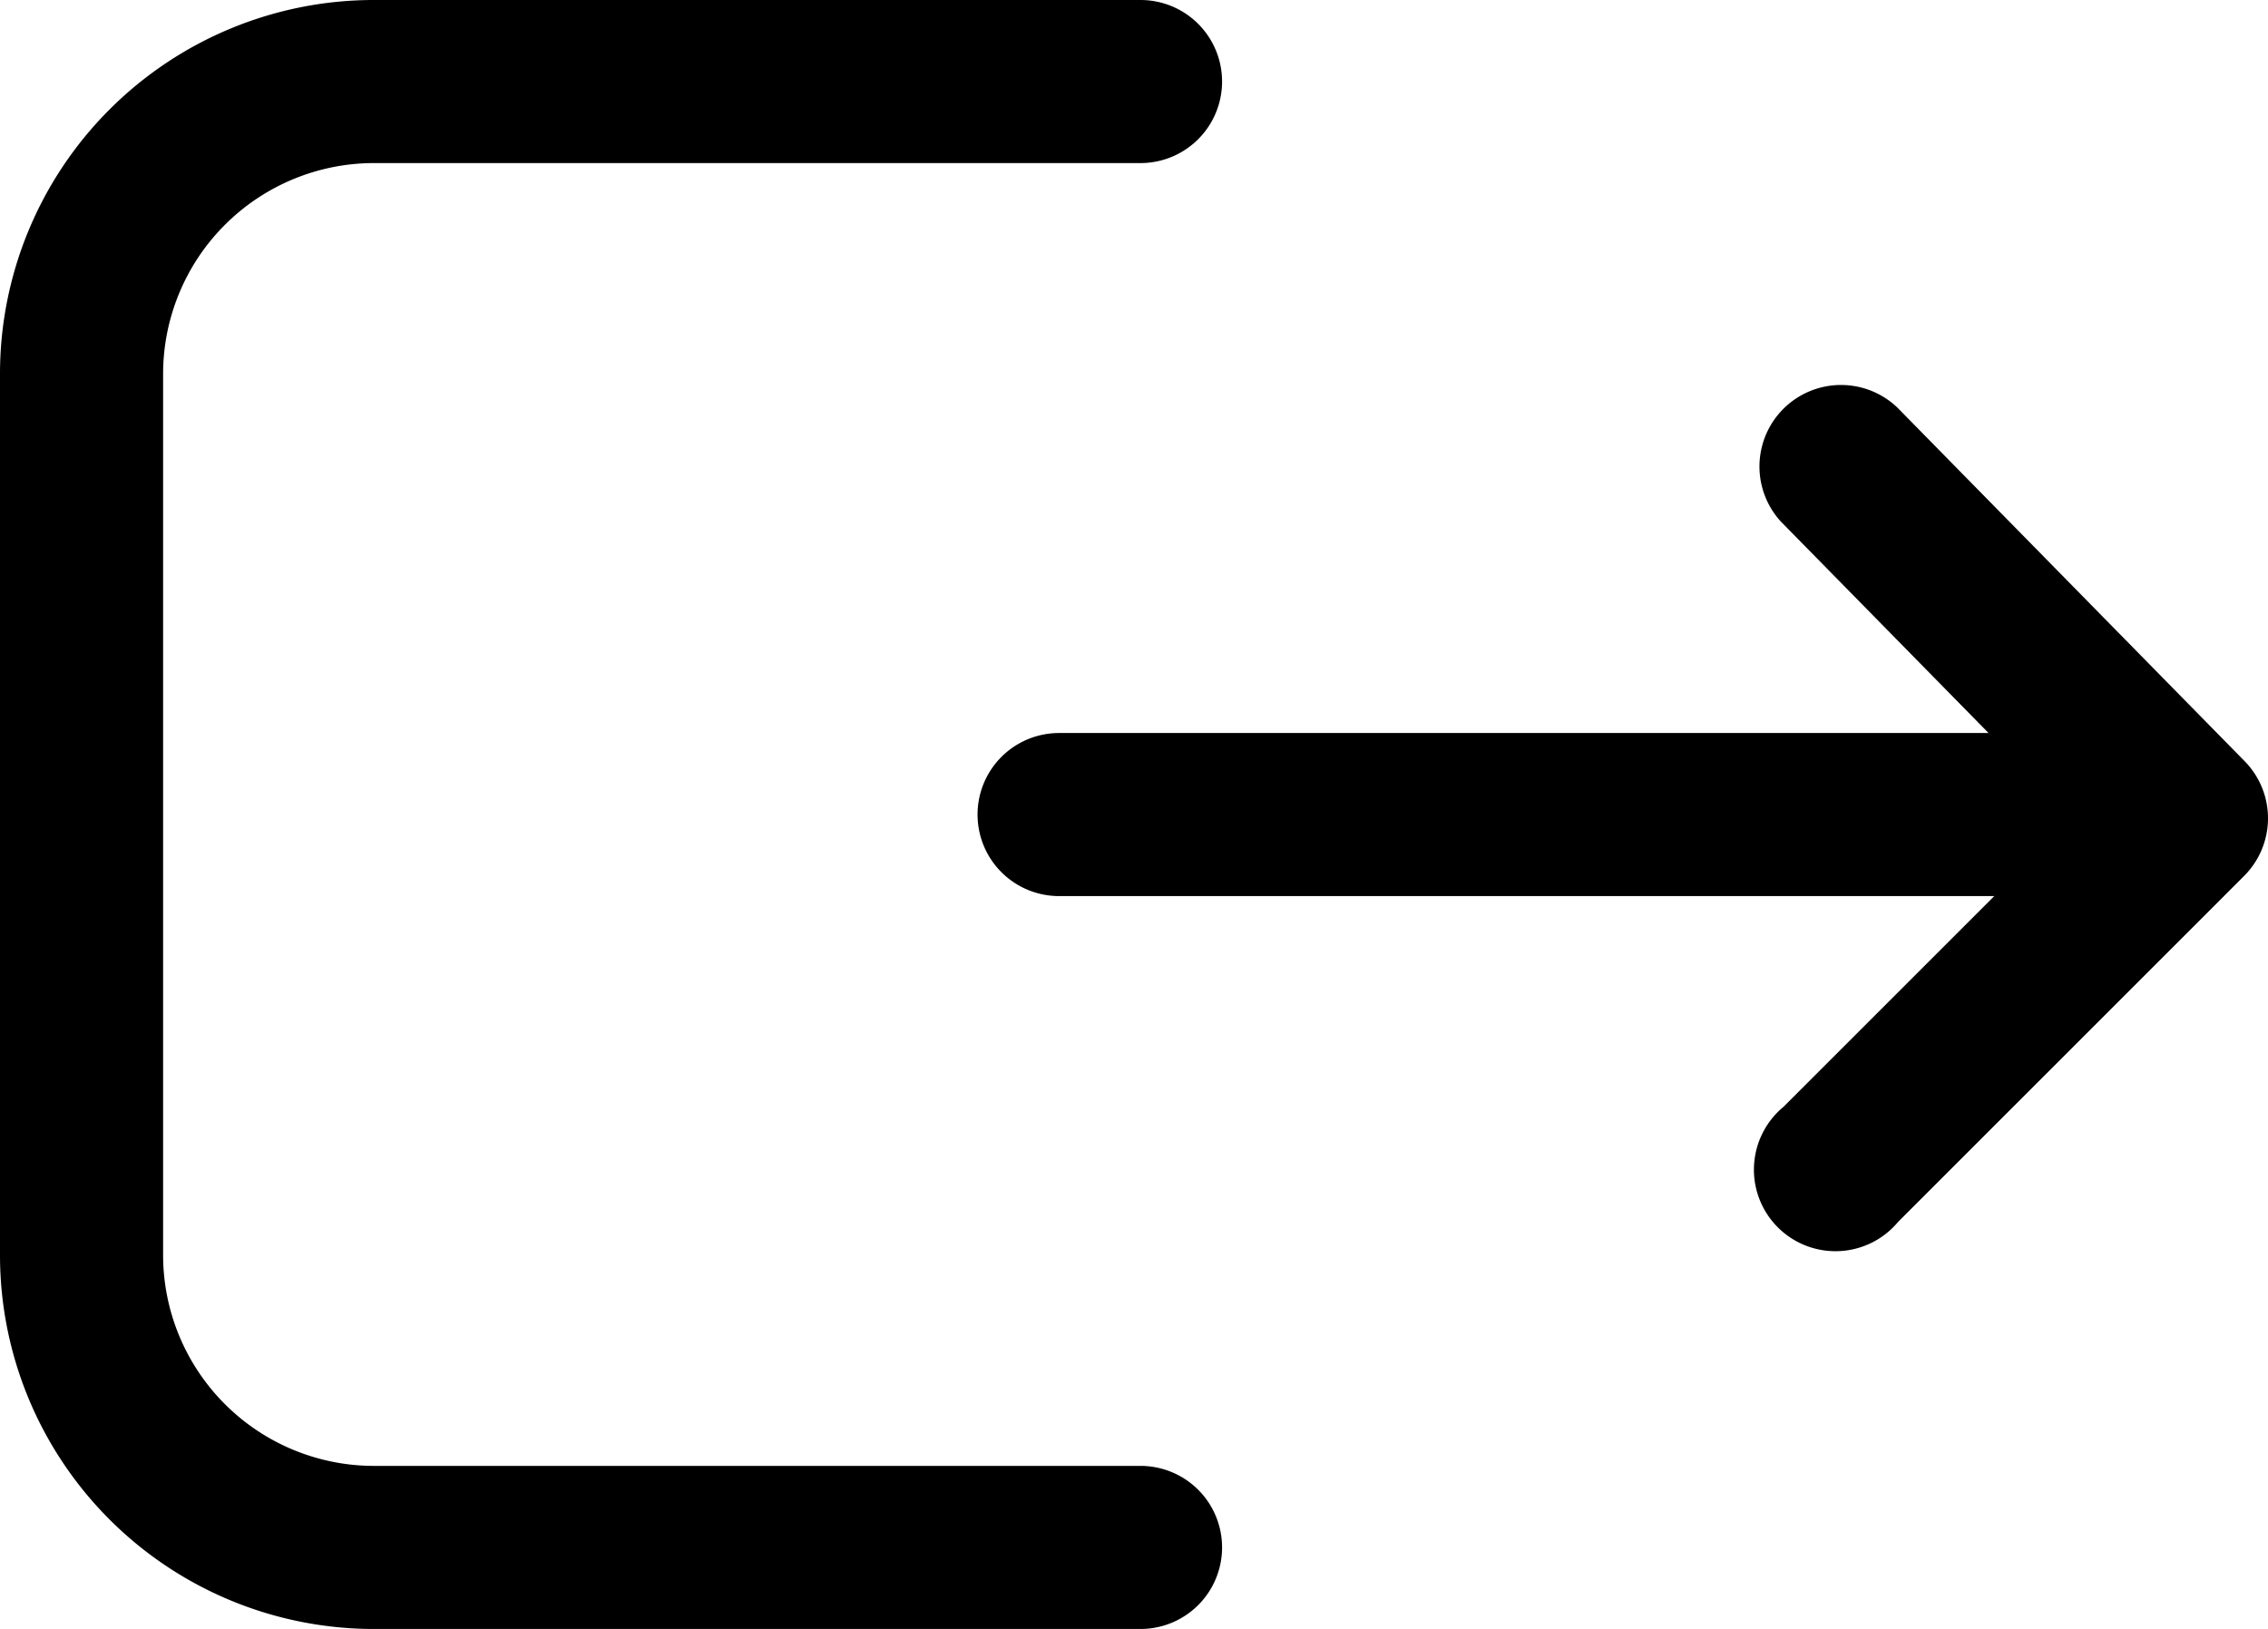 <svg xmlns="http://www.w3.org/2000/svg" width="16.686" height="11.987" viewBox="0 0 16.686 11.987">
  <g id="Layer_15" data-name="Layer 15" transform="translate(-2 -6)">
    <path id="Tracé_10546" data-name="Tracé 10546" d="M21.438,13.277H14.6a.6.6,0,1,0,0,1.2h6.88l-1.552,1.552a.6.6,0,1,0,.845.845l2.547-2.547a.6.6,0,0,0,0-.845l-2.553-2.6a.6.6,0,0,0-.857.839Z" transform="translate(-4.808 -1.883)"/>
    <path id="Tracé_10547" data-name="Tracé 10547" d="M4.751,17.987h5.64a.6.6,0,1,0,0-1.2H4.751A1.552,1.552,0,0,1,3.2,15.236V8.751A1.552,1.552,0,0,1,4.751,7.2h5.64a.6.6,0,0,0,0-1.2H4.751A2.751,2.751,0,0,0,2,8.751v6.485a2.751,2.751,0,0,0,2.751,2.751Z" transform="translate(0)"/>
  </g>
</svg>
